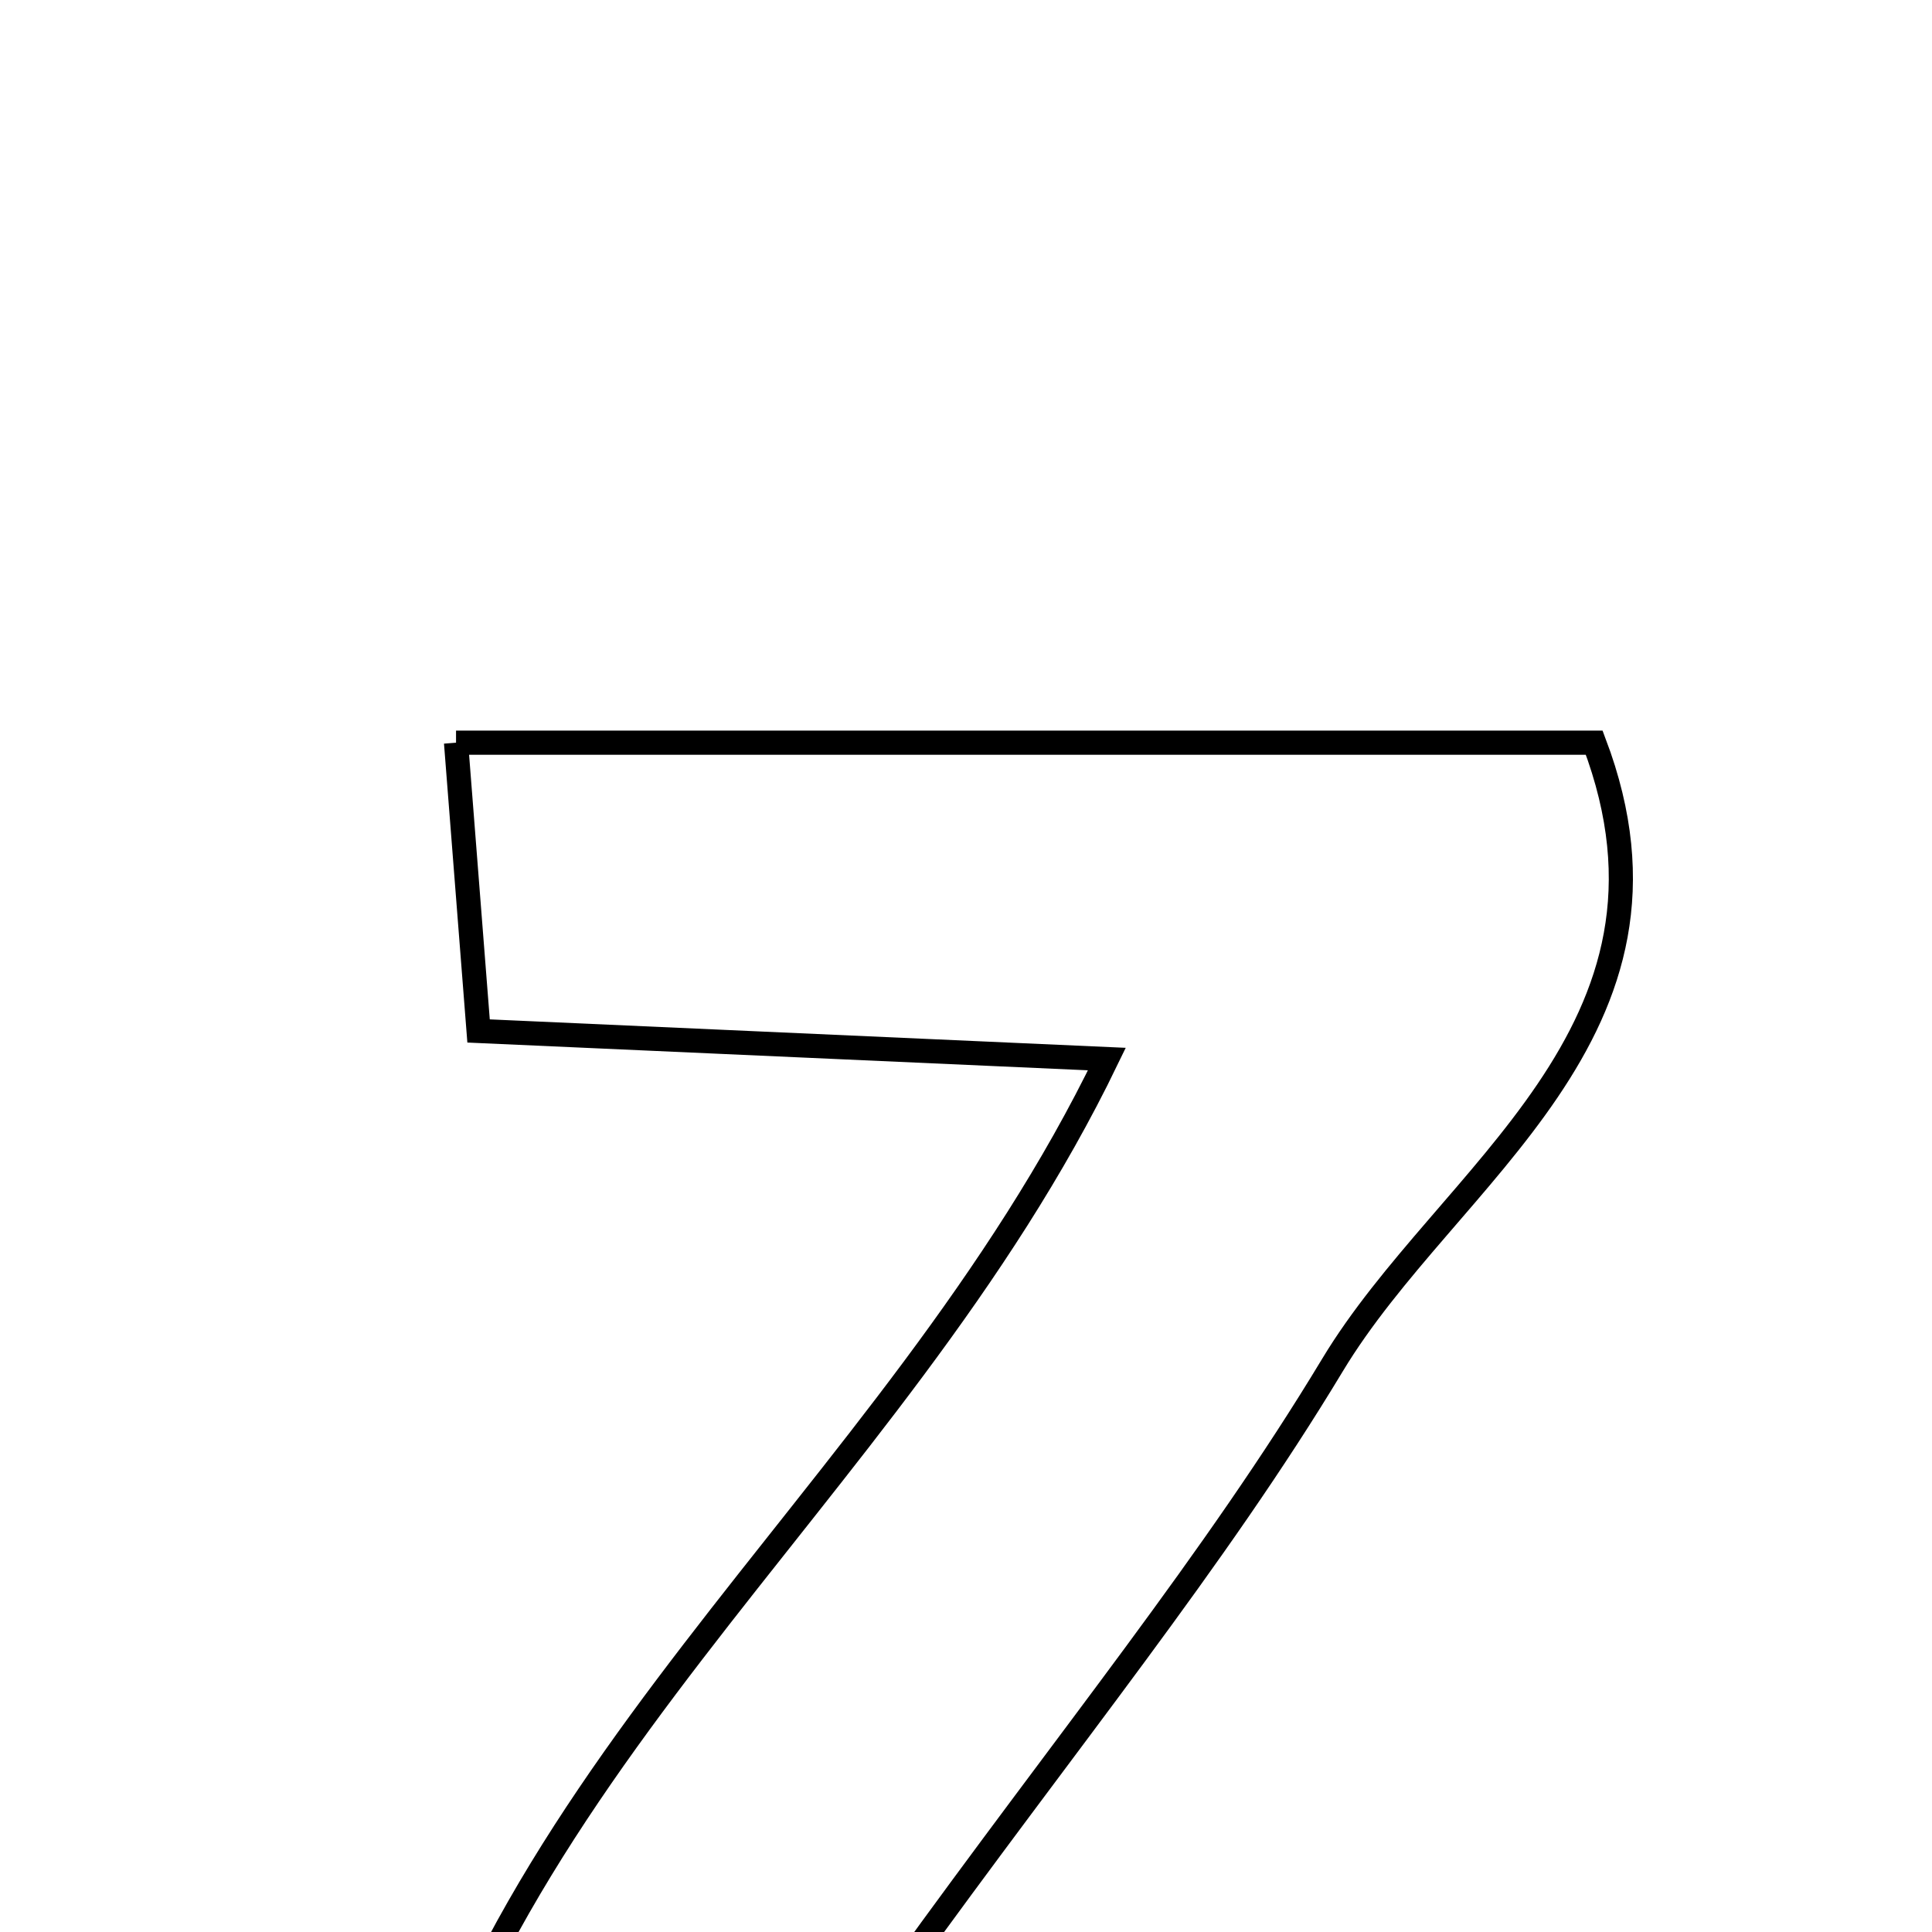 <svg xmlns="http://www.w3.org/2000/svg" viewBox="0.0 0.0 24.0 24.0" height="200px" width="200px"><path fill="none" stroke="black" stroke-width=".3" stroke-opacity="1.0"  filling="0" d="M5.665 9.226 C10.426 9.226 15.009 9.226 19.804 9.226 C21.165 12.818 17.98 14.587 16.552 16.958 C15.089 19.386 13.27 21.599 11.177 24.504 C14.421 24.657 17.148 24.786 20.14 24.926 C20.255 26.089 20.355 27.105 20.486 28.426 C15.257 28.426 10.276 28.426 4.709 28.426 C5.731 22.158 11.077 18.69 13.75 13.156 C11.097 13.037 8.624 12.927 5.945 12.807 C5.848 11.569 5.767 10.529 5.665 9.226"></path></svg>